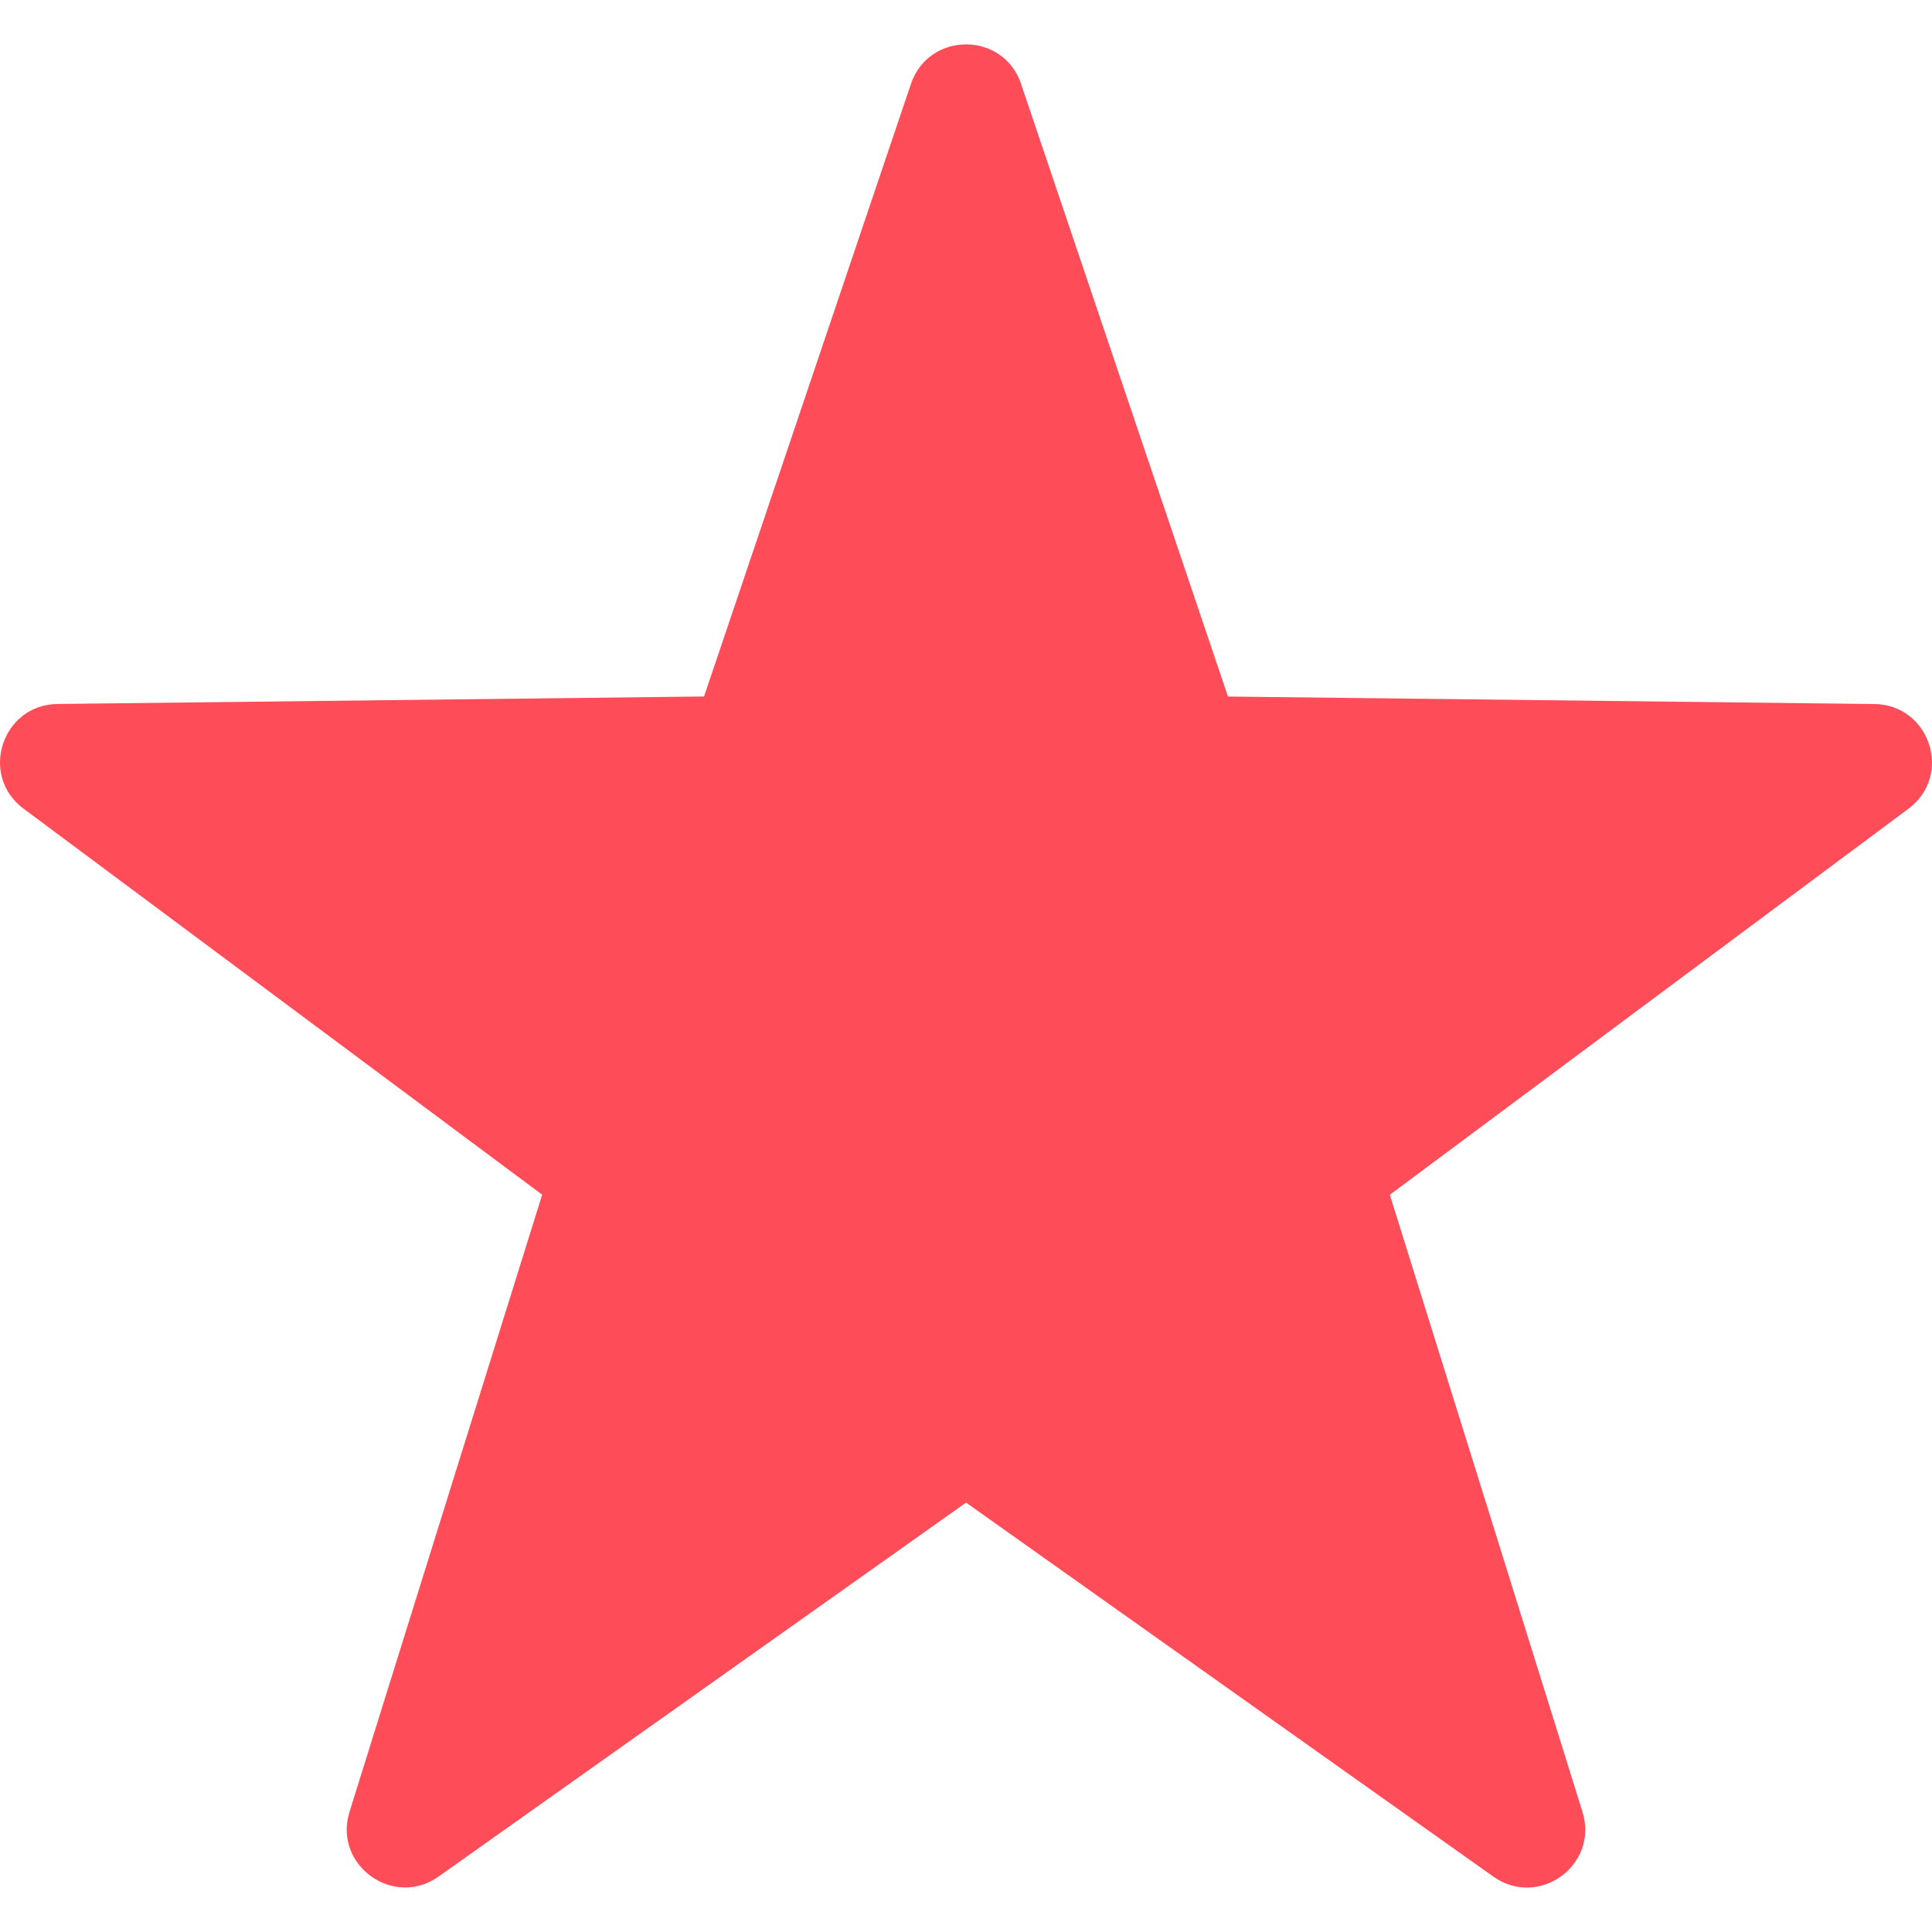 <?xml version="1.0" encoding="UTF-8" standalone="no"?>
<svg
   xmlns:dc="http://purl.org/dc/elements/1.1/"
   xmlns:cc="http://creativecommons.org/ns#"
   xmlns:rdf="http://www.w3.org/1999/02/22-rdf-syntax-ns#"
   xmlns:svg="http://www.w3.org/2000/svg"
   xmlns="http://www.w3.org/2000/svg"
   id="Layer_1"
   version="1.1"
   viewBox="0 0 32 32"
   xml:space="preserve"
   width="32"
   height="32"><defs
     id="defs7" /><path
     d="m 16.912,1.391 3.427,10.146 10.707,0.124 c 0.921,0.011 1.303,1.185 0.564,1.734 l -8.59,6.394 3.191,10.222 c 0.274,0.88 -0.724,1.604 -1.476,1.072 L 16.001,24.888 7.265,31.081 C 6.514,31.614 5.515,30.888 5.789,30.01 L 8.98,19.788 0.39,13.394 c -0.739,-0.549 -0.358,-1.724 0.564,-1.734 L 11.661,11.536 15.088,1.39 c 0.296,-0.873 1.53,-0.873 1.825,0.001 z"
     id="path2"
     style="stroke-width:1.192;fill:#fe4c58;fill-opacity:1" /></svg>